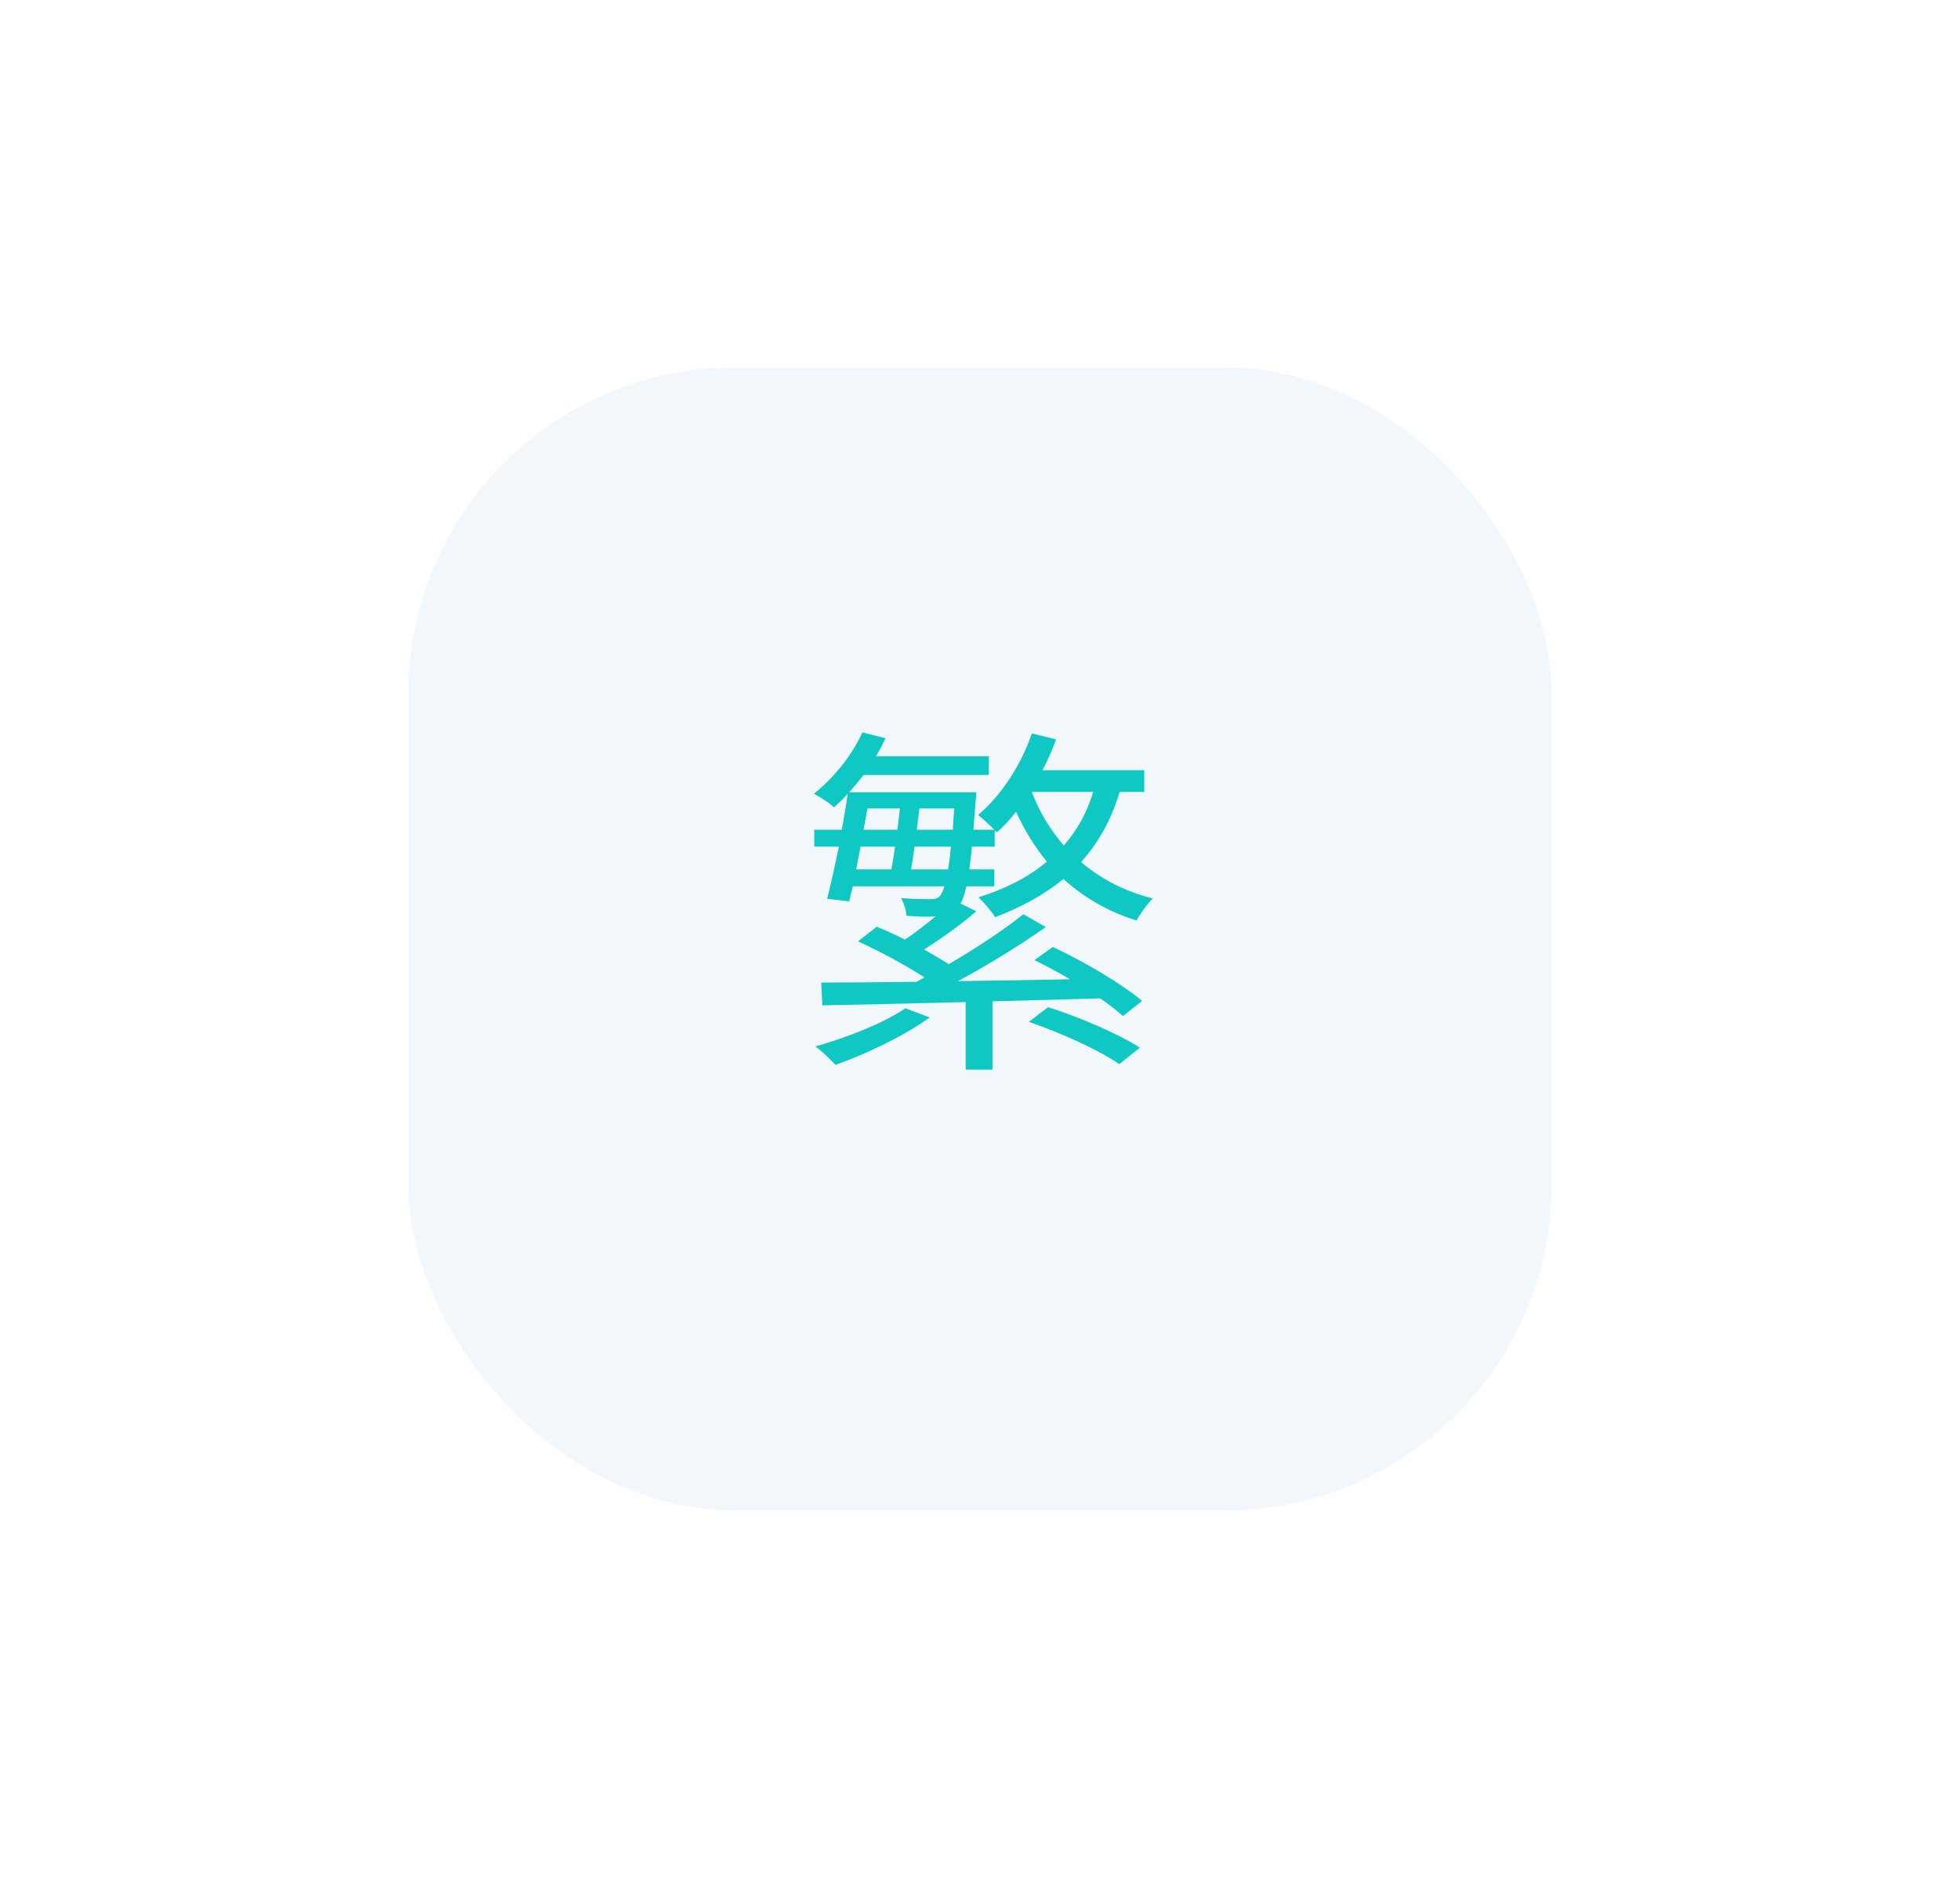 <svg width="96" height="92" viewBox="0 0 96 92" fill="none" xmlns="http://www.w3.org/2000/svg">
<g filter="url(#filter0_dd)">
<rect x="20" y="18" width="56" height="56" rx="16" fill="#F1F7FA"/>
</g>
<path d="M44.346 49.398C43.266 50.136 41.502 50.82 39.936 51.27C40.242 51.468 40.692 51.936 40.926 52.17C42.438 51.63 44.292 50.748 45.534 49.848L44.346 49.398ZM50.394 50.064C51.942 50.586 53.868 51.468 54.822 52.134L55.83 51.324C54.786 50.658 52.842 49.812 51.33 49.344L50.394 50.064ZM44.616 42.594C44.688 42.252 44.742 41.874 44.796 41.478H46.578C46.542 41.91 46.488 42.288 46.434 42.594H44.616ZM43.842 41.478C43.788 41.874 43.716 42.252 43.662 42.594H41.934C42.006 42.234 42.078 41.856 42.15 41.478H43.842ZM42.492 39.606H44.076C44.04 39.948 44.004 40.29 43.95 40.65H42.294L42.492 39.606ZM44.904 40.65L45.03 39.606H46.74C46.704 39.984 46.686 40.326 46.668 40.65H44.904ZM53.544 38.796C53.238 39.822 52.752 40.686 52.104 41.424C51.438 40.65 50.898 39.768 50.538 38.796H53.544ZM50.664 47.04C51.222 47.31 51.834 47.634 52.41 47.976C50.556 48.012 48.684 48.048 46.92 48.066C48.396 47.274 49.962 46.302 51.222 45.42L50.124 44.79C49.188 45.546 47.82 46.446 46.47 47.238C46.11 47.004 45.696 46.77 45.264 46.518C46.074 45.996 47.028 45.33 47.82 44.646L47.046 44.268C47.154 44.088 47.244 43.818 47.334 43.422H48.702V42.594H47.478C47.514 42.27 47.568 41.91 47.604 41.478H48.72V40.668L48.828 40.776C49.152 40.488 49.476 40.146 49.764 39.768C50.178 40.668 50.682 41.496 51.276 42.216C50.376 42.972 49.242 43.548 47.928 43.962C48.18 44.196 48.594 44.682 48.738 44.934C50.016 44.448 51.15 43.836 52.086 43.062C53.076 43.962 54.264 44.664 55.668 45.096C55.848 44.754 56.208 44.268 56.46 44.016C55.092 43.674 53.922 43.062 52.95 42.234C53.778 41.316 54.426 40.182 54.84 38.796H56.046V37.734H51.06C51.312 37.248 51.546 36.744 51.726 36.222L50.538 35.934C50.016 37.482 49.044 38.958 47.91 39.93C48.126 40.092 48.486 40.434 48.702 40.65H47.676C47.712 40.236 47.748 39.786 47.784 39.282C47.802 39.12 47.82 38.814 47.82 38.814H41.592C41.826 38.544 42.06 38.274 42.294 37.968H48.432V37.05H42.906C43.086 36.762 43.23 36.456 43.374 36.168L42.24 35.88C41.718 37.032 40.836 38.112 39.864 38.886C40.152 39.03 40.638 39.354 40.854 39.552C41.07 39.354 41.304 39.138 41.52 38.886C41.448 39.426 41.34 40.038 41.232 40.65H39.882V41.478H41.088C40.89 42.432 40.692 43.332 40.512 44.034L41.592 44.16C41.646 43.944 41.7 43.692 41.772 43.422H46.254C46.2 43.656 46.11 43.8 46.038 43.89C45.912 44.034 45.786 44.052 45.552 44.052C45.318 44.052 44.76 44.052 44.13 43.998C44.274 44.232 44.382 44.61 44.4 44.862C44.922 44.916 45.48 44.916 45.822 44.898C45.336 45.294 44.814 45.708 44.328 46.032C43.86 45.798 43.374 45.582 42.942 45.402L42.024 46.122C43.104 46.608 44.4 47.31 45.282 47.886C45.138 47.958 45.012 48.03 44.886 48.102C43.104 48.12 41.502 48.138 40.224 48.138L40.278 49.254C42.15 49.218 44.616 49.164 47.298 49.092V52.404H48.612V49.056L53.886 48.912C54.336 49.218 54.714 49.524 55.002 49.776L55.938 49.038C54.966 48.21 53.076 47.094 51.564 46.392L50.664 47.04Z" fill="#0FC8C3"/>
<defs>
<filter id="filter0_dd" x="0" y="0" width="96" height="92" filterUnits="userSpaceOnUse" color-interpolation-filters="sRGB">
<feFlood flood-opacity="0" result="BackgroundImageFix"/>
<feColorMatrix in="SourceAlpha" type="matrix" values="0 0 0 0 0 0 0 0 0 0 0 0 0 0 0 0 0 0 127 0" result="hardAlpha"/>
<feOffset dx="4" dy="2"/>
<feGaussianBlur stdDeviation="8"/>
<feColorMatrix type="matrix" values="0 0 0 0 0.534 0 0 0 0 0.646 0 0 0 0 0.749 0 0 0 0.48 0"/>
<feBlend mode="normal" in2="BackgroundImageFix" result="effect1_dropShadow"/>
<feColorMatrix in="SourceAlpha" type="matrix" values="0 0 0 0 0 0 0 0 0 0 0 0 0 0 0 0 0 0 127 0" result="hardAlpha"/>
<feOffset dx="-4" dy="-2"/>
<feGaussianBlur stdDeviation="8"/>
<feColorMatrix type="matrix" values="0 0 0 0 1 0 0 0 0 1 0 0 0 0 1 0 0 0 1 0"/>
<feBlend mode="normal" in2="effect1_dropShadow" result="effect2_dropShadow"/>
<feBlend mode="normal" in="SourceGraphic" in2="effect2_dropShadow" result="shape"/>
</filter>
</defs>
</svg>
